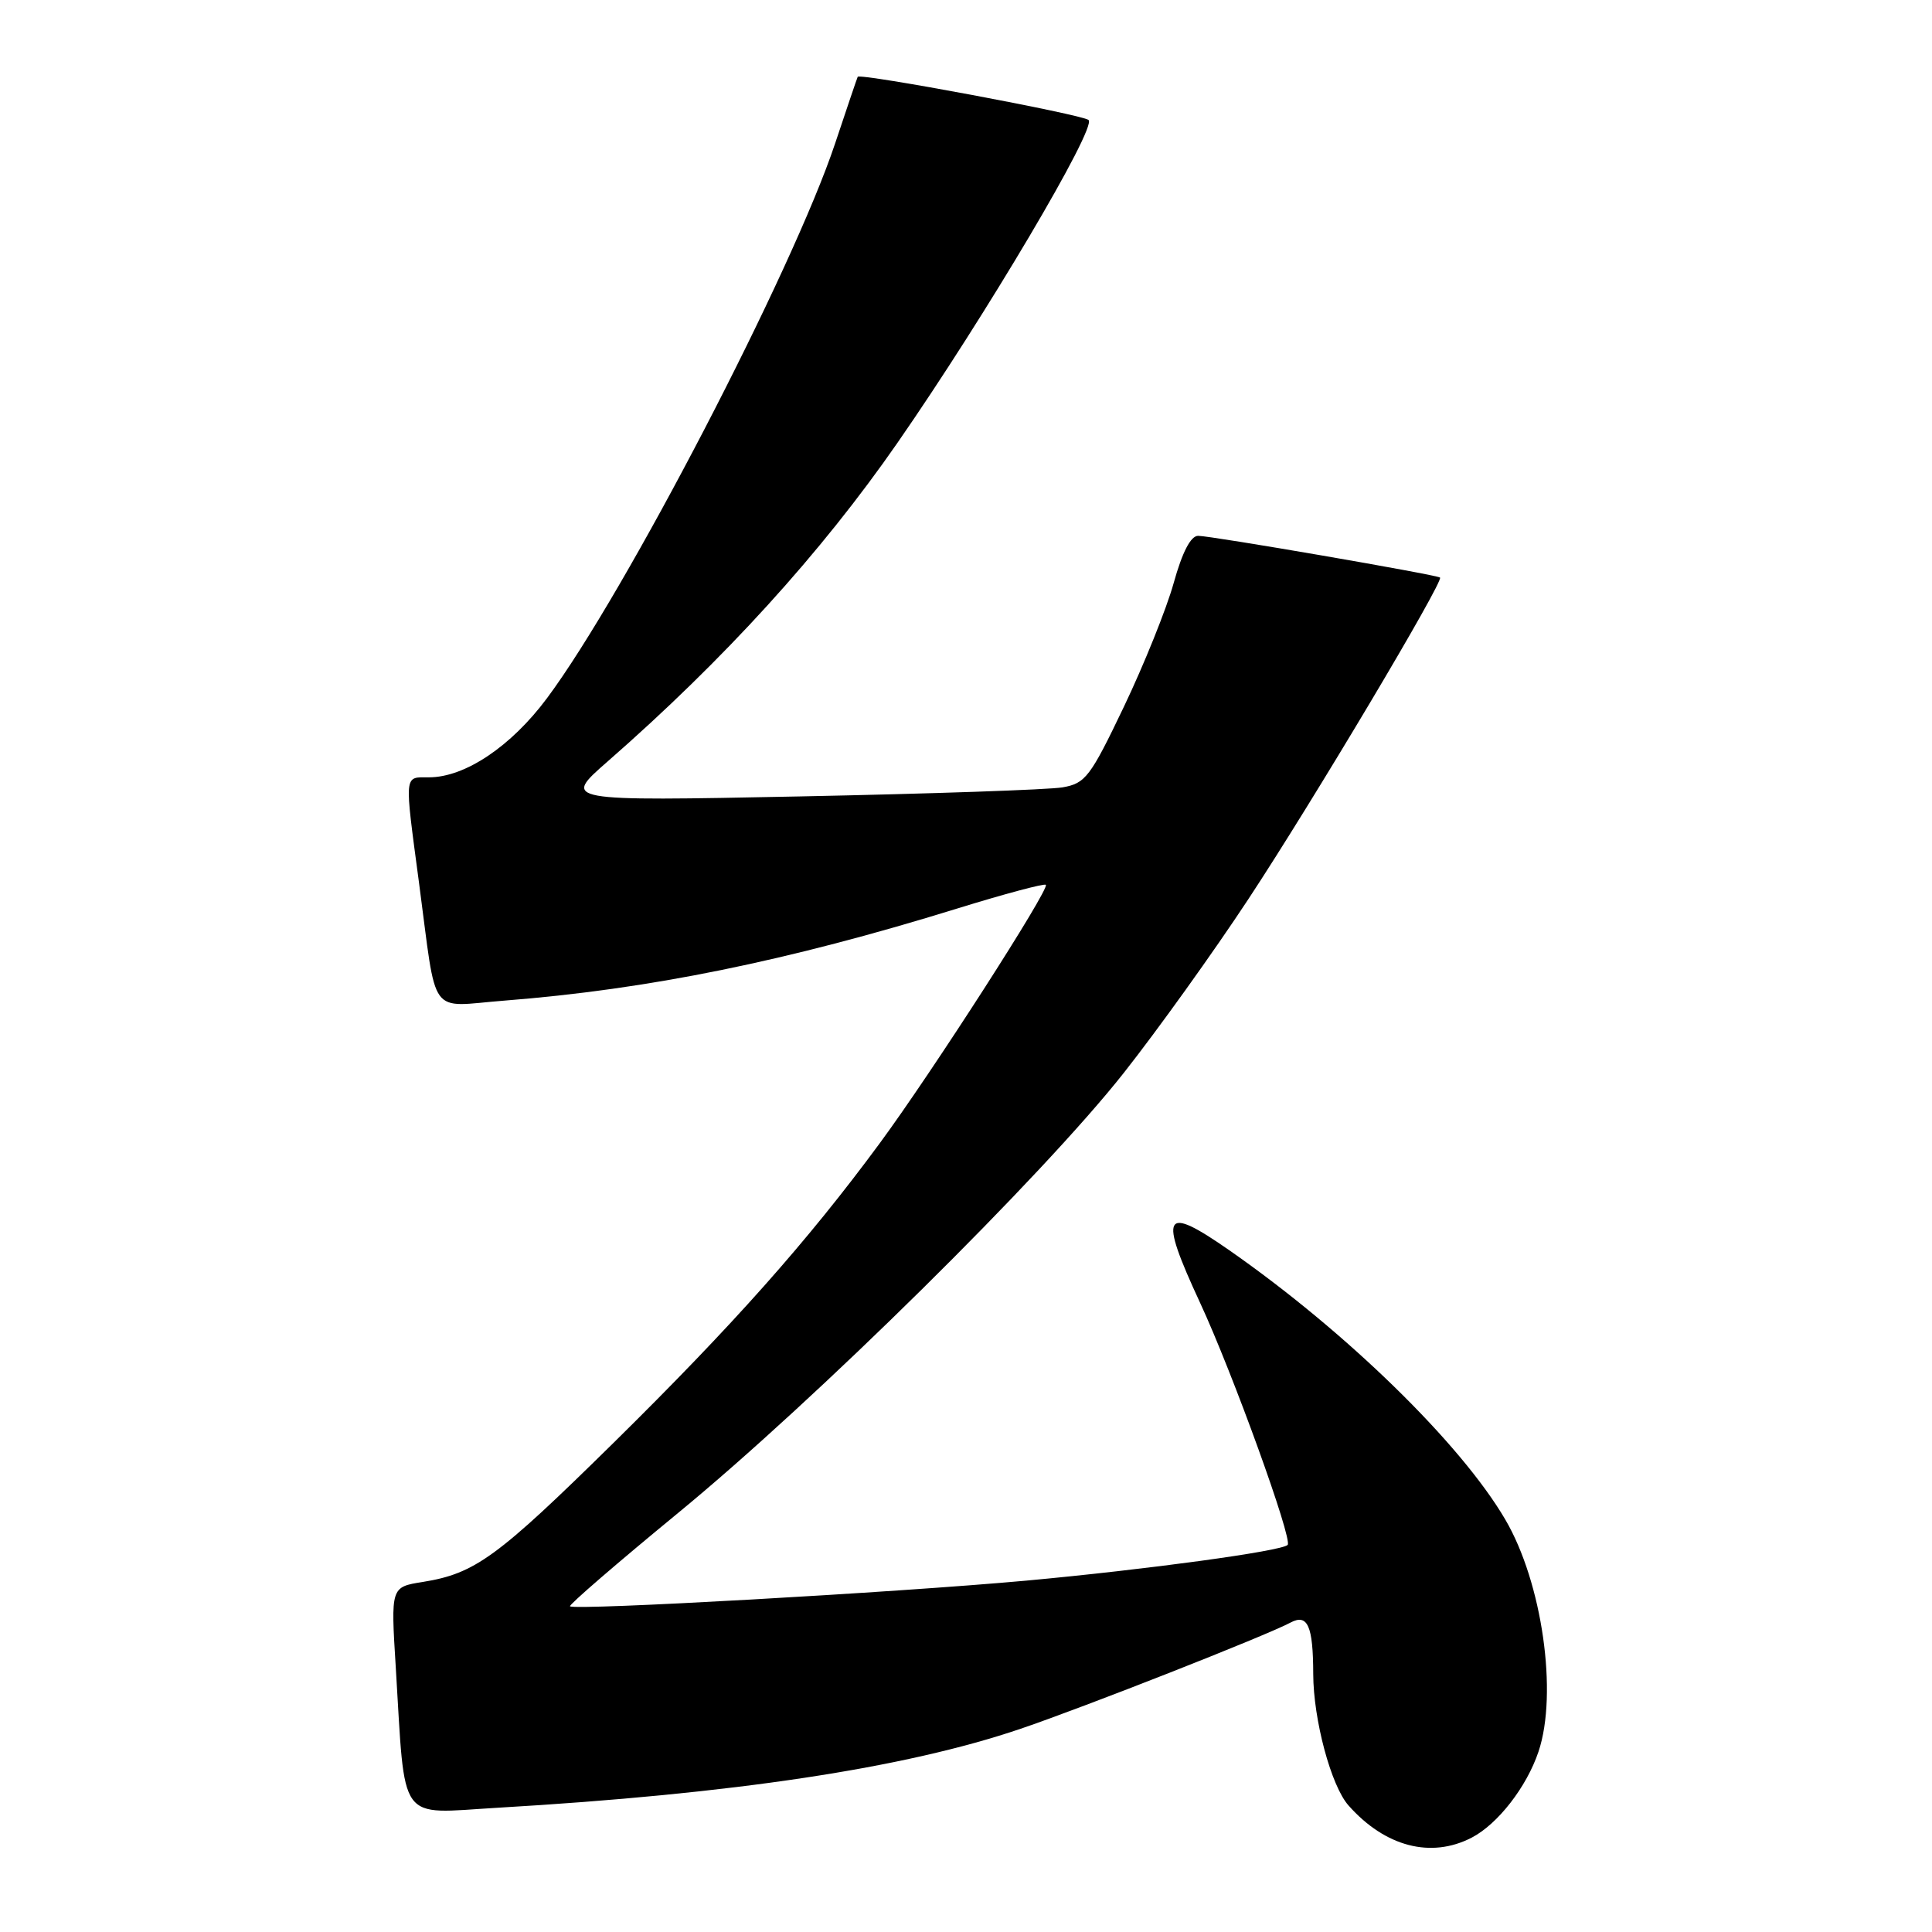 <?xml version="1.0" encoding="UTF-8" standalone="no"?>
<!DOCTYPE svg PUBLIC "-//W3C//DTD SVG 1.1//EN" "http://www.w3.org/Graphics/SVG/1.1/DTD/svg11.dtd" >
<svg xmlns="http://www.w3.org/2000/svg" xmlns:xlink="http://www.w3.org/1999/xlink" version="1.1" viewBox="0 0 256 256">
 <g >
 <path fill="currentColor"
d=" M 195.00 243.50 C 198.46 241.71 202.29 236.78 203.86 232.10 C 206.45 224.37 204.35 209.69 199.46 201.35 C 193.56 191.27 178.40 176.48 162.91 165.68 C 154.13 159.56 153.49 160.71 159.01 172.61 C 163.34 181.94 171.32 204.01 170.62 204.71 C 169.79 205.54 152.04 207.96 136.00 209.44 C 118.68 211.02 76.07 213.42 75.53 212.84 C 75.36 212.65 81.79 207.10 89.82 200.50 C 108.06 185.52 138.13 155.83 148.91 142.16 C 153.39 136.48 160.81 126.13 165.40 119.16 C 173.94 106.21 191.35 76.98 190.81 76.53 C 190.35 76.15 160.49 71.00 158.76 71.00 C 157.78 71.00 156.66 73.15 155.52 77.25 C 154.56 80.69 151.59 88.06 148.93 93.63 C 144.46 102.98 143.83 103.80 140.79 104.33 C 138.98 104.64 123.33 105.18 106.00 105.53 C 74.50 106.16 74.50 106.16 80.50 100.91 C 95.96 87.39 108.80 73.27 118.93 58.66 C 130.61 41.82 145.35 16.92 144.24 15.90 C 143.45 15.18 113.90 9.65 113.65 10.18 C 113.56 10.36 112.22 14.32 110.66 19.00 C 105.03 35.87 82.85 78.59 72.49 92.50 C 67.73 98.90 61.62 103.00 56.84 103.00 C 53.50 103.00 53.57 102.32 55.53 117.04 C 57.94 135.15 56.65 133.38 66.80 132.59 C 85.96 131.09 104.30 127.36 126.85 120.38 C 133.09 118.45 138.37 117.04 138.58 117.24 C 139.12 117.78 123.49 142.10 116.56 151.50 C 106.98 164.50 97.12 175.59 81.35 191.13 C 65.85 206.39 62.96 208.50 56.00 209.62 C 51.78 210.29 51.78 210.29 52.44 220.90 C 53.73 241.92 52.58 240.32 65.88 239.54 C 97.20 237.71 119.93 234.28 135.24 229.07 C 143.72 226.19 167.79 216.72 171.00 215.00 C 173.27 213.79 174.00 215.43 174.01 221.83 C 174.03 227.88 176.38 236.65 178.69 239.24 C 183.53 244.70 189.61 246.29 195.00 243.50 Z "/>
</g>
</svg>